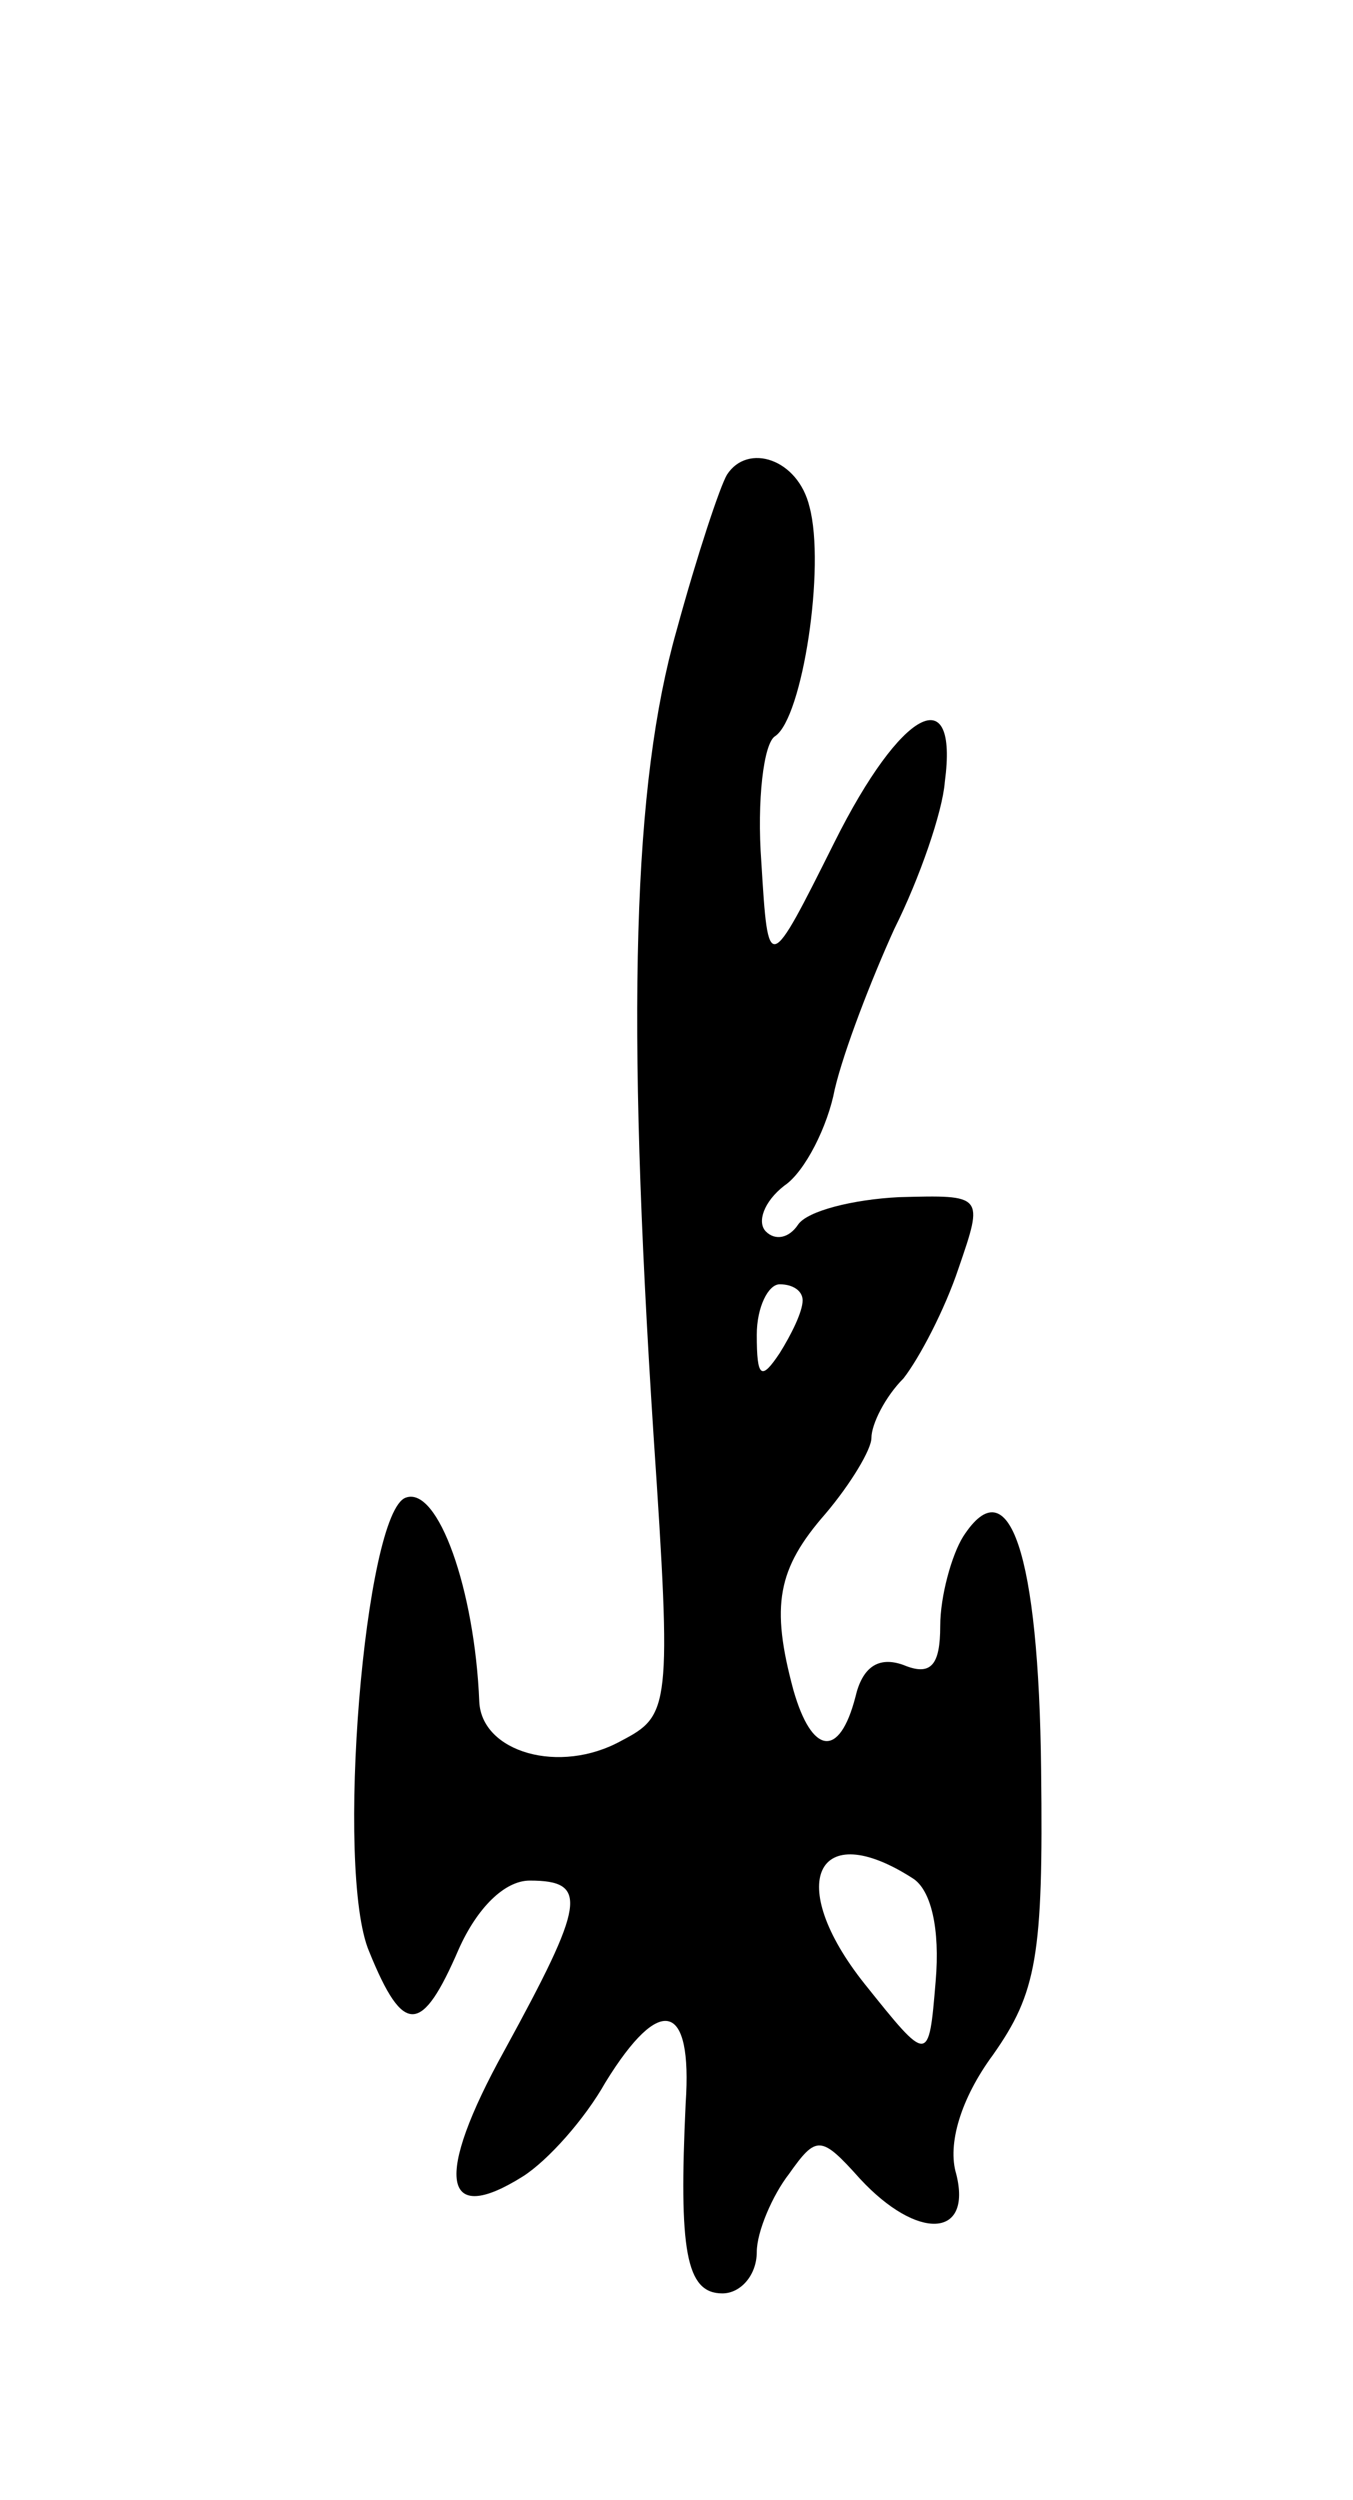 <svg version="1.0" xmlns="http://www.w3.org/2000/svg"
 width="59pt" height="109pt" viewBox="0 0 59 109"
 preserveAspectRatio="xMidYMid meet">
<g transform="translate(0,109) scale(0.1,-0.1)"
fill="#000000" stroke="none">
<path d="M317 883 c-3 -5 -13 -35 -22 -68 -19 -67 -22 -166 -10 -351 8 -119 7
-122 -14 -133 -27 -15 -61 -5 -62 17 -2 49 -18 94 -32 89 -18 -6 -31 -163 -16
-198 15 -37 23 -36 39 1 8 18 20 30 31 30 26 0 24 -10 -11 -74 -31 -56 -27
-77 8 -55 11 7 27 25 36 41 24 39 38 35 35 -9 -3 -64 0 -83 16 -83 8 0 15 8
15 18 0 9 7 25 14 34 12 17 14 17 31 -2 25 -27 49 -26 42 2 -4 13 2 33 16 52
19 27 22 43 21 124 -1 95 -14 133 -34 102 -5 -8 -10 -26 -10 -39 0 -17 -4 -22
-16 -17 -11 4 -18 -1 -21 -14 -7 -27 -19 -25 -27 3 -10 37 -7 53 14 77 11 13
20 28 20 33 0 6 6 18 14 26 7 9 18 30 24 48 11 32 11 32 -26 31 -20 -1 -40 -6
-44 -12 -4 -6 -10 -7 -14 -3 -4 4 -1 13 8 20 9 6 19 26 22 42 4 17 16 48 26
70 11 22 21 51 22 64 6 45 -19 32 -48 -26 -29 -58 -29 -58 -32 -9 -2 27 1 52
6 55 12 8 22 74 15 100 -5 21 -27 28 -36 14z m33 -360 c0 -5 -5 -15 -10 -23
-8 -12 -10 -11 -10 8 0 12 5 22 10 22 6 0 10 -3 10 -7z m48 -252 c8 -5 12 -22
10 -45 -3 -36 -3 -36 -31 -1 -35 44 -21 73 21 46z"/>
</g>
</svg>

